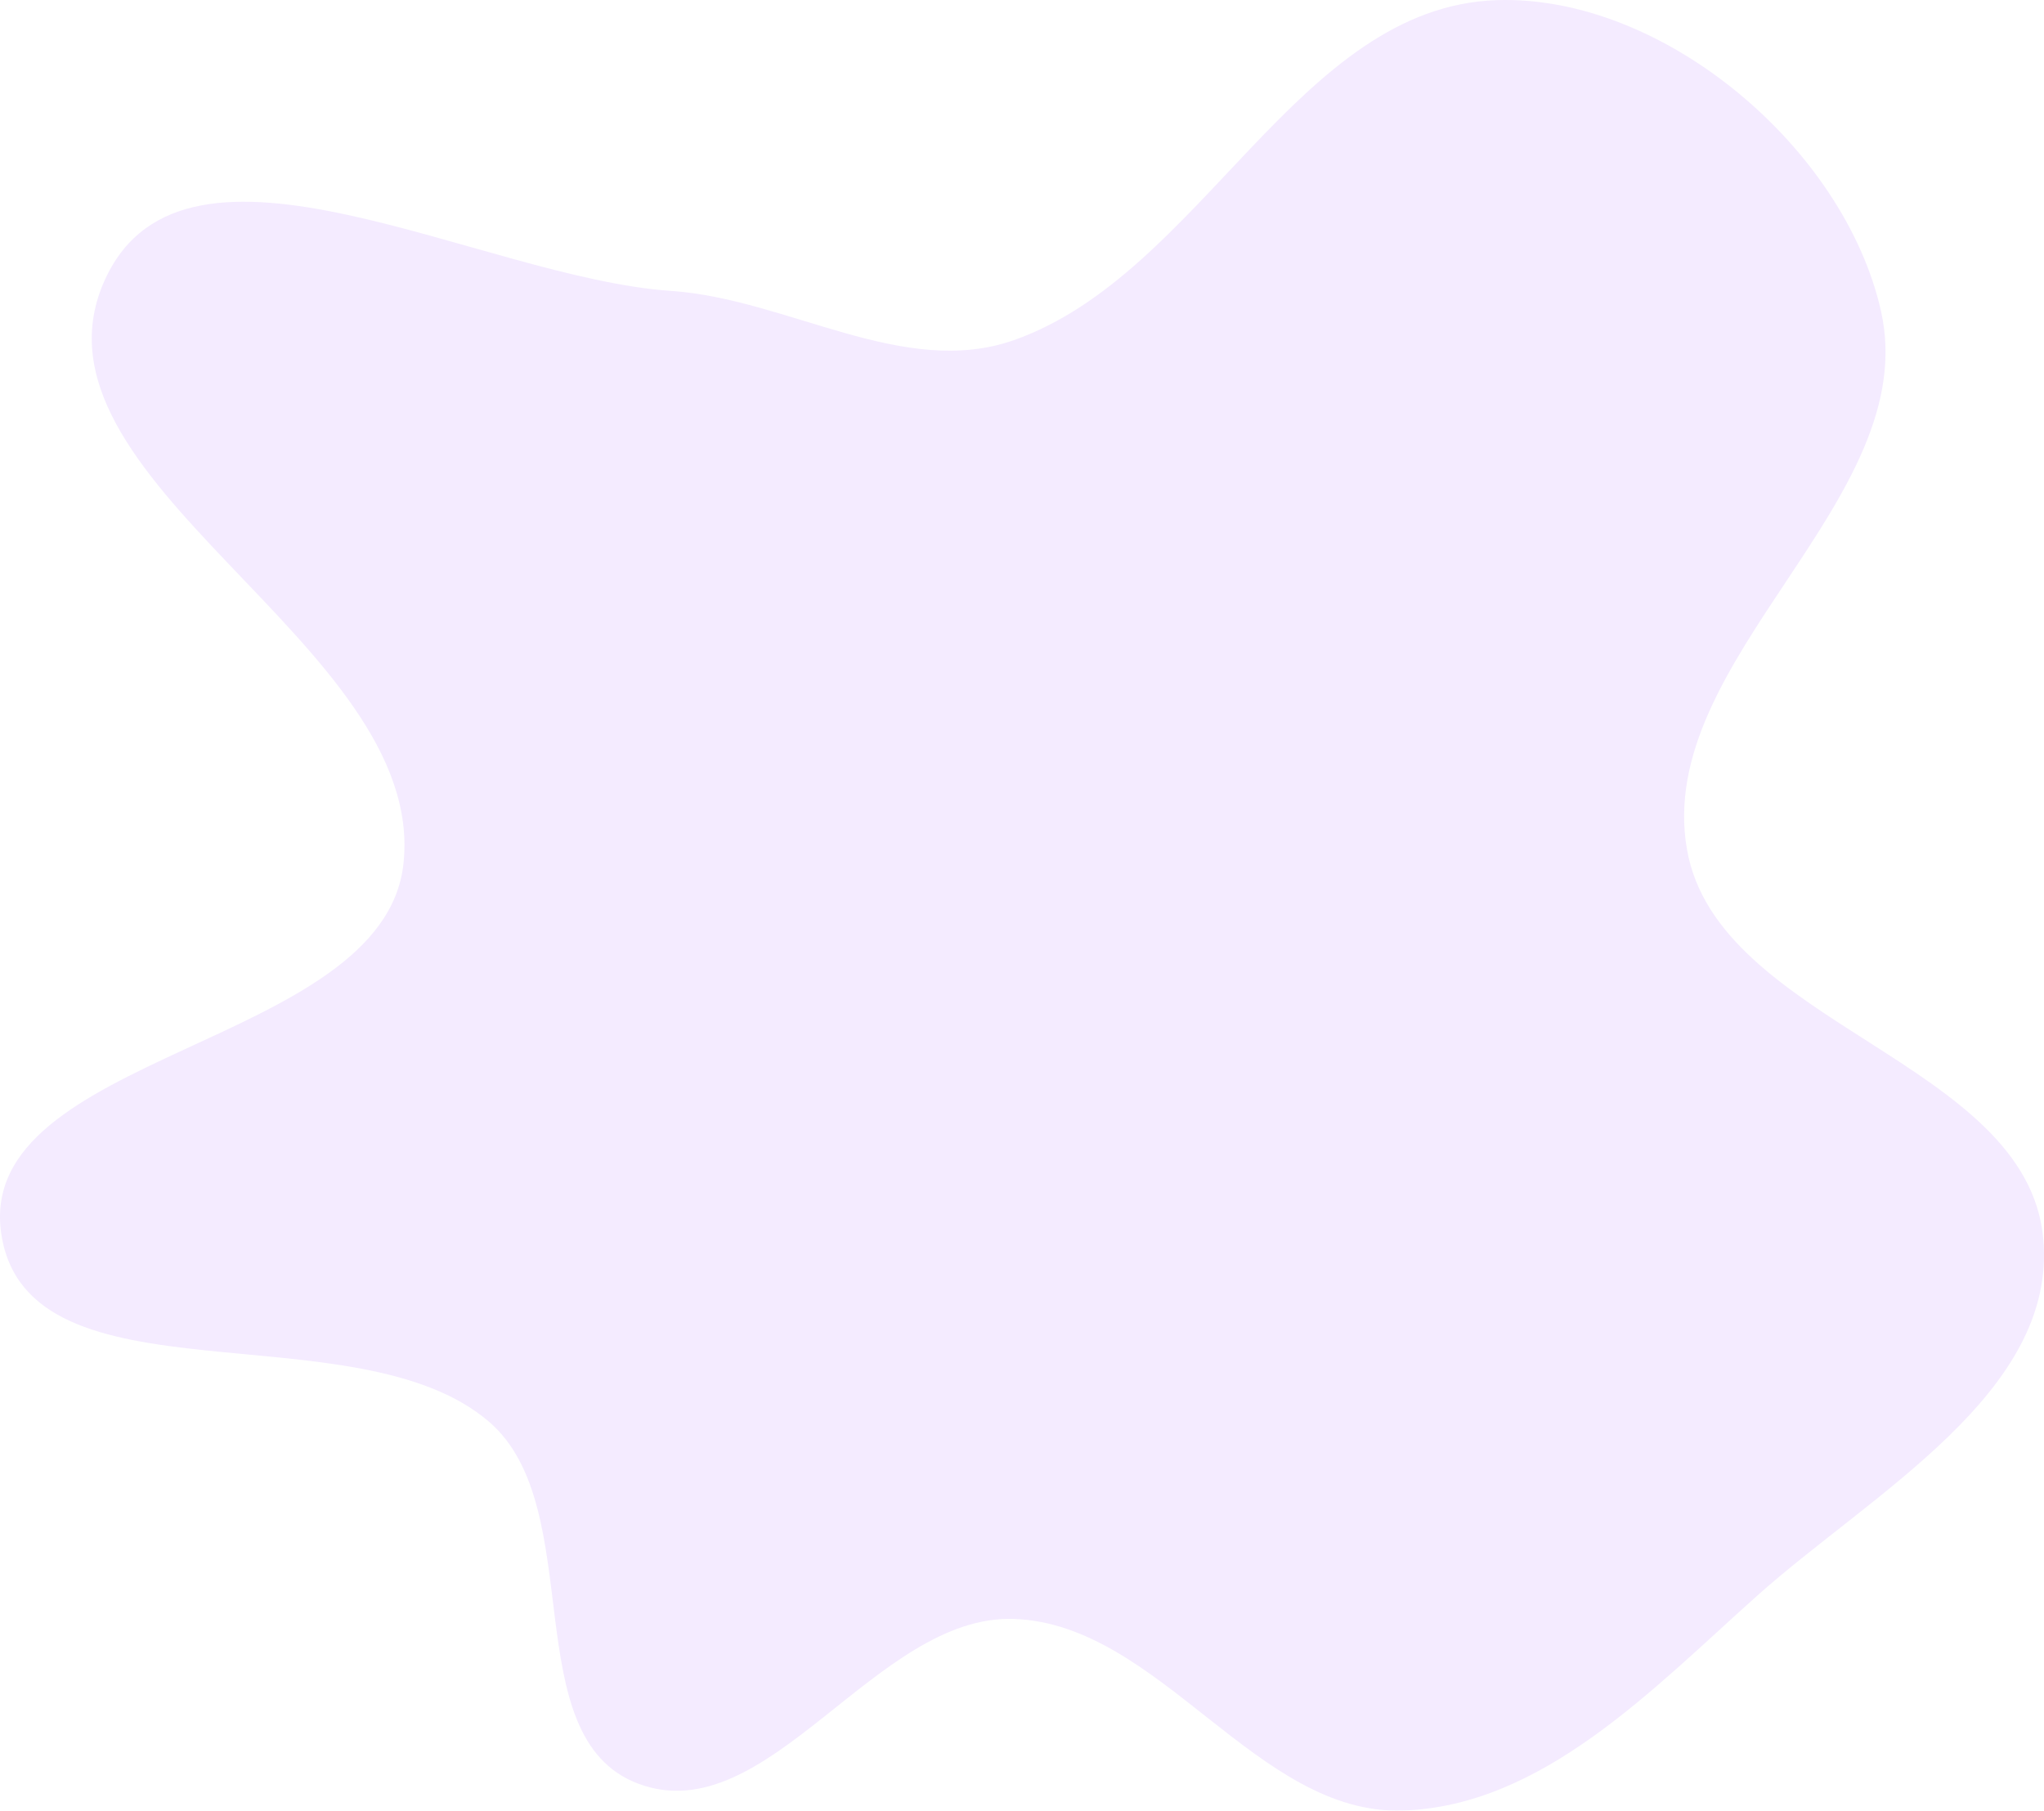 <svg width="543" height="481" viewBox="0 0 543 481" fill="none" xmlns="http://www.w3.org/2000/svg">
<g filter="url(#filter0_b_77_833)">
<path fill-rule="evenodd" clip-rule="evenodd" d="M269.365 90.353C319.297 72.764 344.695 1.8 397.601 0.039C441.908 -1.436 490.005 39.401 499.703 82.685C510.921 132.749 439.309 175.116 448.152 225.654C456.304 272.245 538.379 281.839 542.789 328.932C546.621 369.855 497.366 396.598 466.725 423.972C439.019 448.724 409.72 479.831 372.596 480.979C333.766 482.18 308.19 431.44 269.365 430.075C232.606 428.783 204.006 486.774 169.569 473.844C136.731 461.514 156.524 400.642 129.956 377.73C94.459 347.118 7.482 374.268 0.365 327.922C-7.082 279.431 101.869 278.217 107.185 229.447C113.569 170.883 3.108 127.289 28.051 73.926C49.545 27.942 127.691 73.841 178.308 77.286C209.288 79.395 240.075 100.671 269.365 90.353Z" fill="#F4EBFF"/>
</g>
<defs>
<filter id="filter0_b_77_833" x="-160" y="-160" width="863" height="801" filterUnits="userSpaceOnUse" color-interpolation-filters="sRGB">
<feFlood flood-opacity="0" result="BackgroundImageFix"/>
<feGaussianBlur in="BackgroundImageFix" stdDeviation="80"/>
<feComposite in2="SourceAlpha" operator="in" result="effect1_backgroundBlur_77_833"/>
<feBlend mode="normal" in="SourceGraphic" in2="effect1_backgroundBlur_77_833" result="shape"/>
</filter>
</defs>
</svg>
